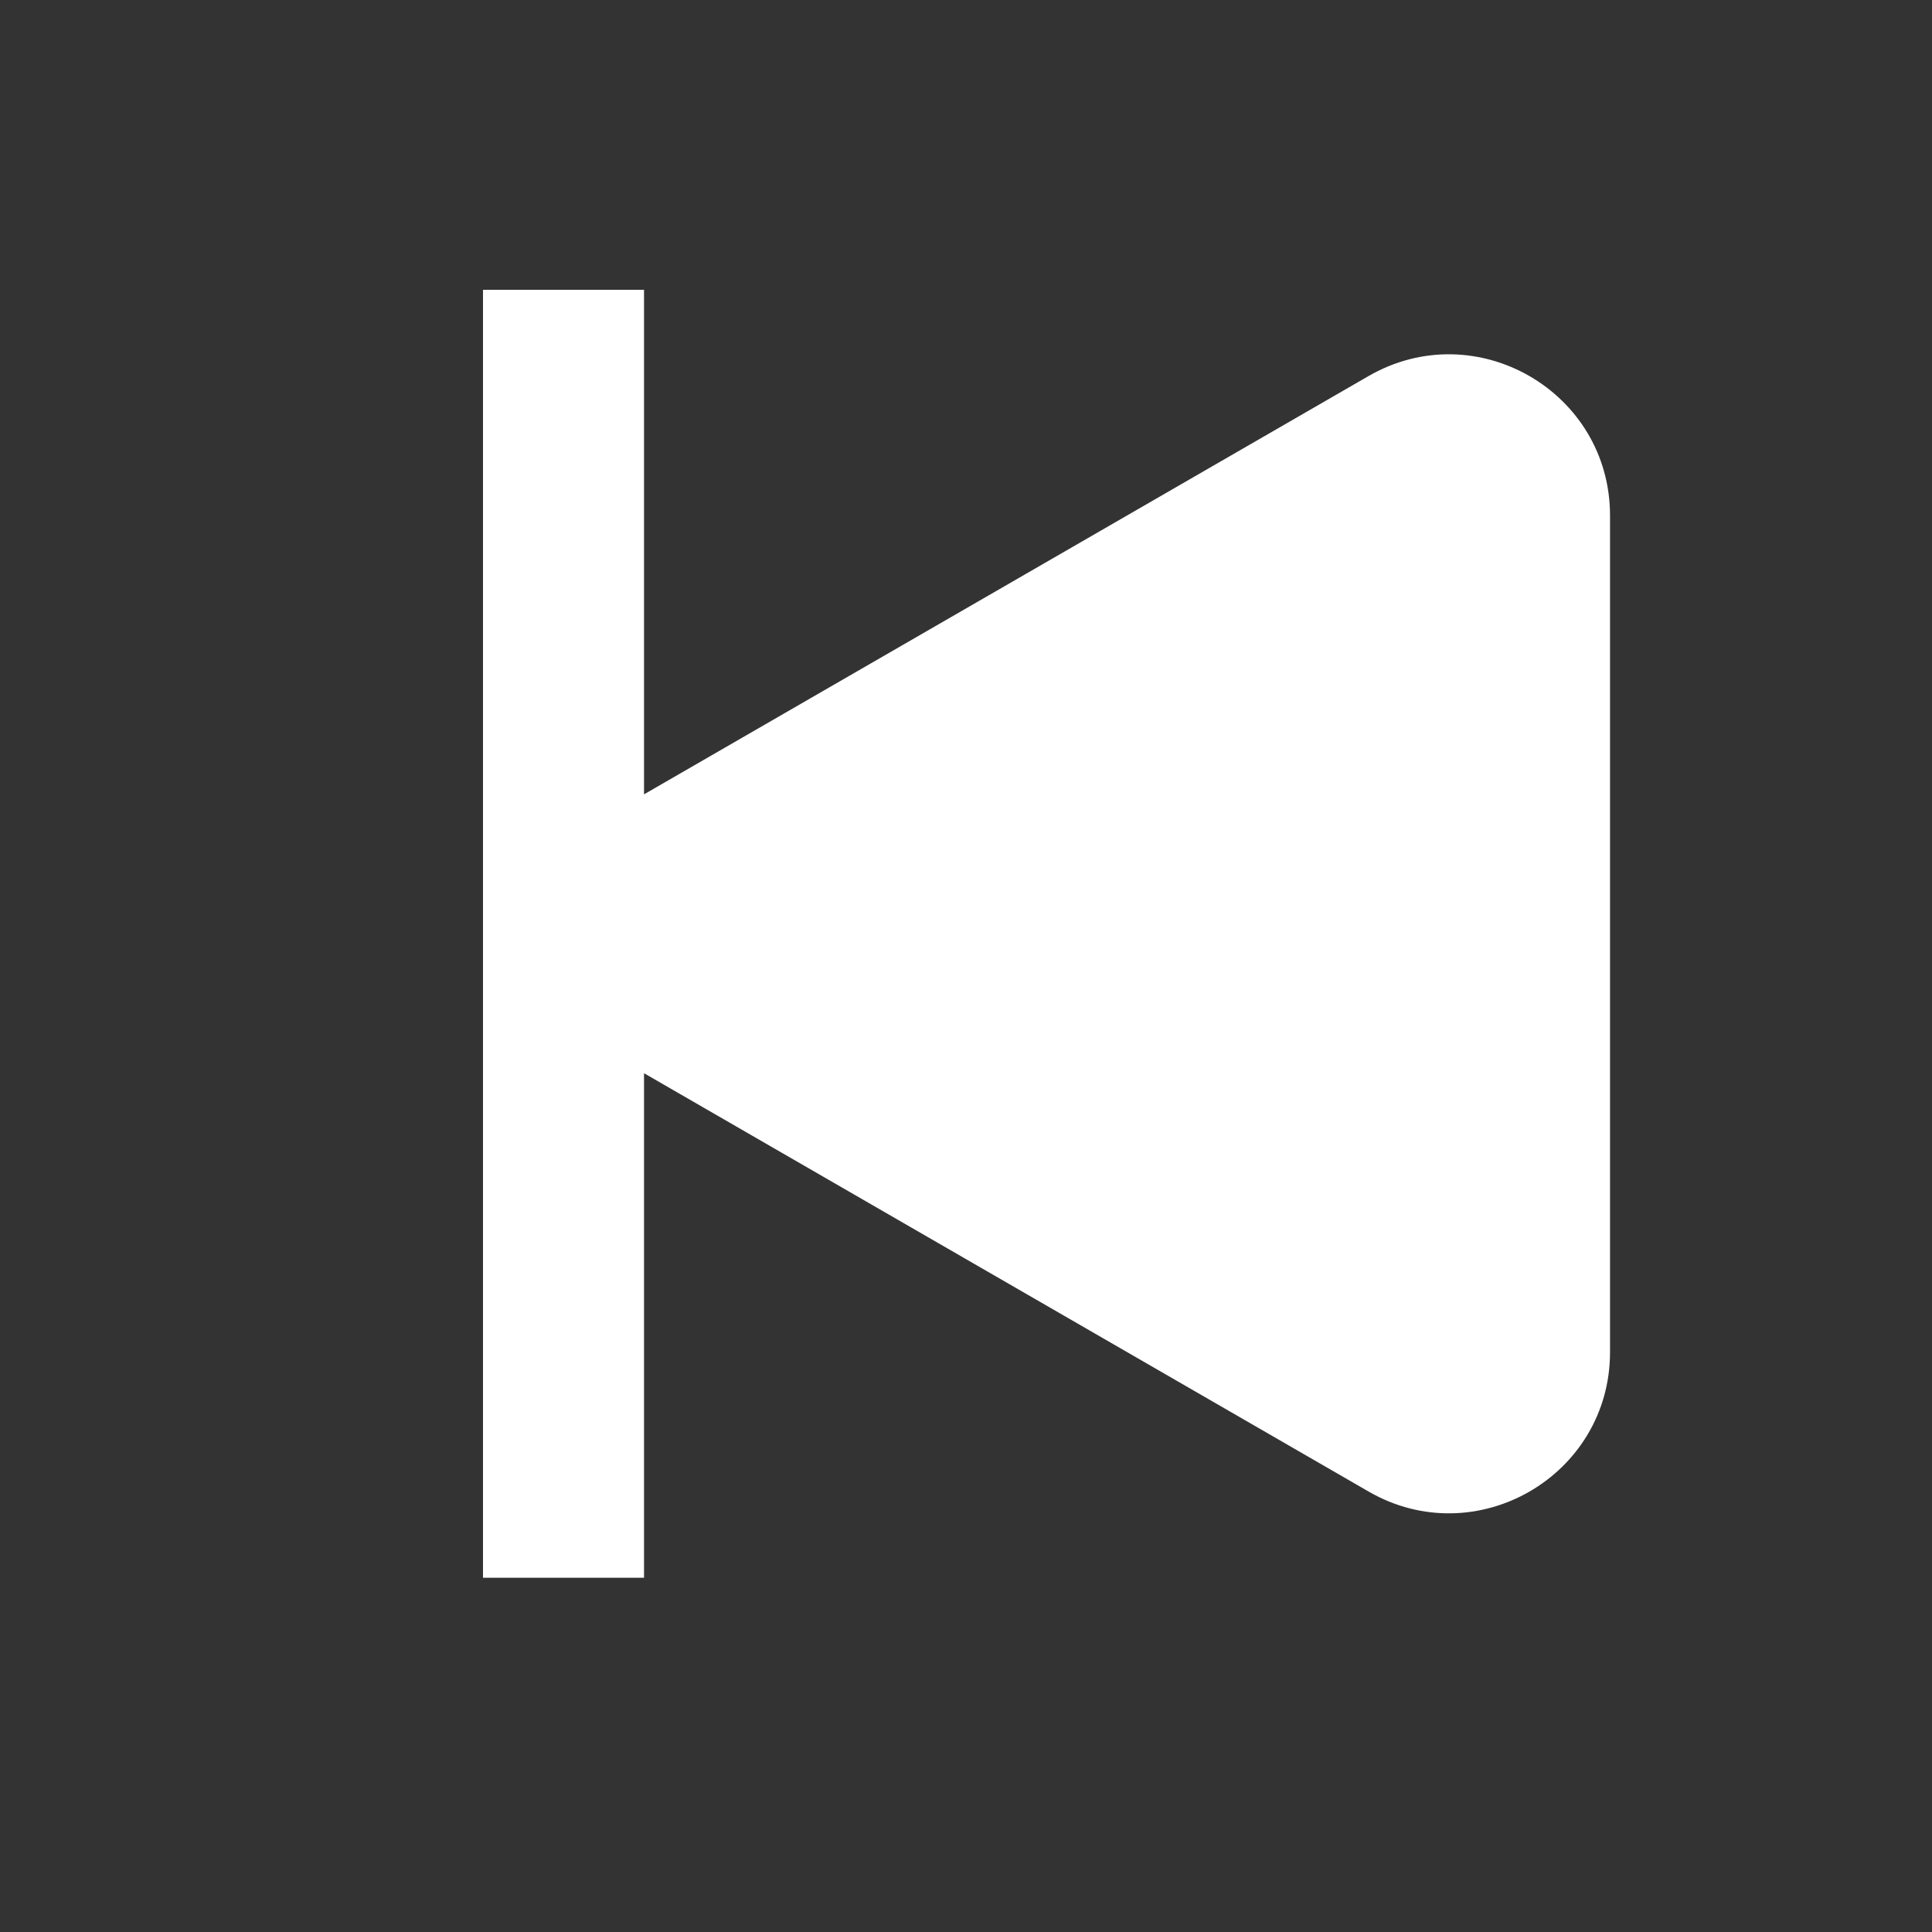 <svg width="20" height="20" viewBox="0 0 20 20" fill="none" xmlns="http://www.w3.org/2000/svg">
<rect x="0" y="0" width="20" height="20" fill="#333333" stroke="none"/>
<g id="Frame 75">
<path id="Union" fill-rule="evenodd" clip-rule="evenodd" d="M6.667 11.11V16.333H5V3H6.667L6.667 8.223L14.167 3.893C15.278 3.252 16.667 4.054 16.667 5.337L16.667 13.997C16.667 15.28 15.278 16.082 14.167 15.44L6.667 11.11Z" fill="white"/>
</g>
</svg>
